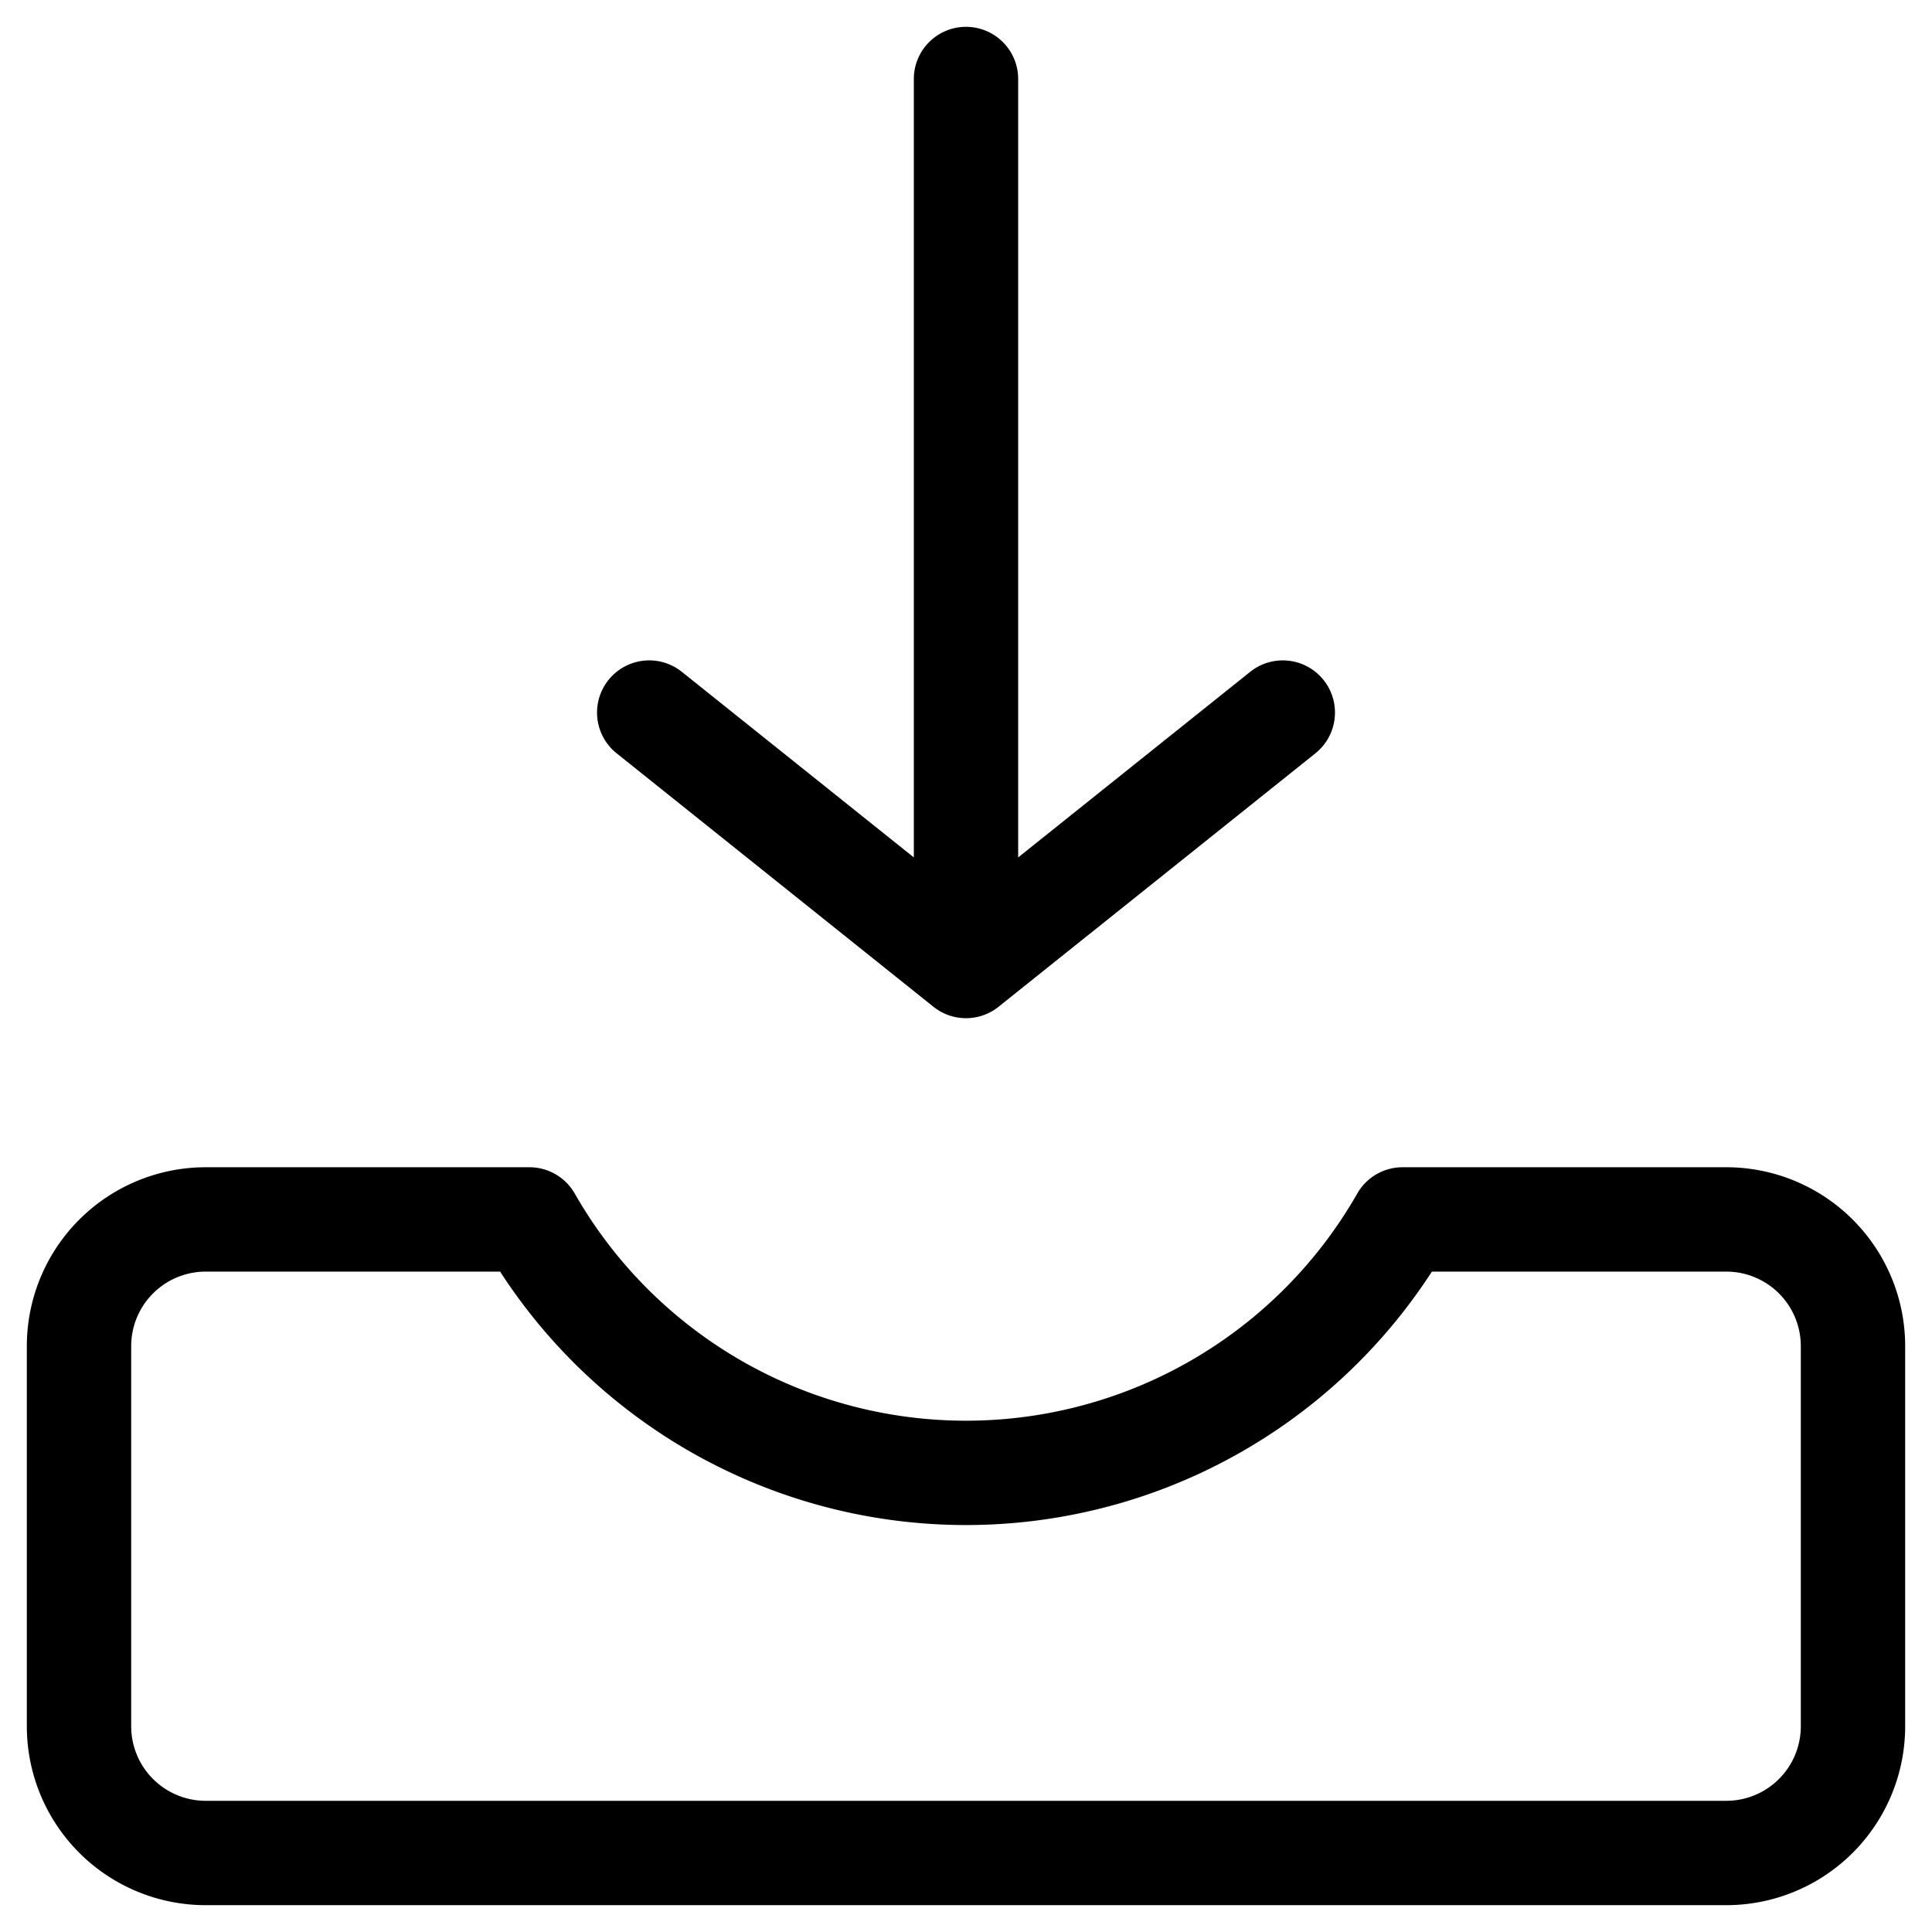 <svg xmlns="http://www.w3.org/2000/svg" fill="currentColor" viewBox="0 0 72 72" class="icon--decorative" role="presentation">
  <title>Download symbol</title>
  <g class="symbols_download">
    <path fill-rule="evenodd" d="M36 1c1.074 0 1.944.87 1.944 1.944v29.01l8.647-6.917a1.944 1.944 0 1 1 2.43 3.037l-11.806 9.444c-.71.569-1.72.569-2.43 0L22.98 28.074a1.944 1.944 0 1 1 2.43-3.037l8.646 6.917V2.944C34.056 1.871 34.926 1 36 1ZM2.953 45.453A6.667 6.667 0 0 1 7.667 43.5H19.73c.698 0 1.343.374 1.689.98a16.79 16.79 0 0 0 29.162 0c.346-.606.99-.98 1.689-.98h12.063A6.667 6.667 0 0 1 71 50.167v14.166A6.667 6.667 0 0 1 64.333 71H7.667A6.667 6.667 0 0 1 1 64.333V50.167c0-1.768.702-3.464 1.953-4.714Zm4.714 1.936a2.778 2.778 0 0 0-2.778 2.778v14.166a2.778 2.778 0 0 0 2.778 2.778h56.666a2.778 2.778 0 0 0 2.778-2.778V50.167a2.778 2.778 0 0 0-2.778-2.778H53.362a20.68 20.68 0 0 1-34.724 0H7.667Z" class="path-fill fill-path" clip-rule="evenodd"/>
  </g>
</svg>
